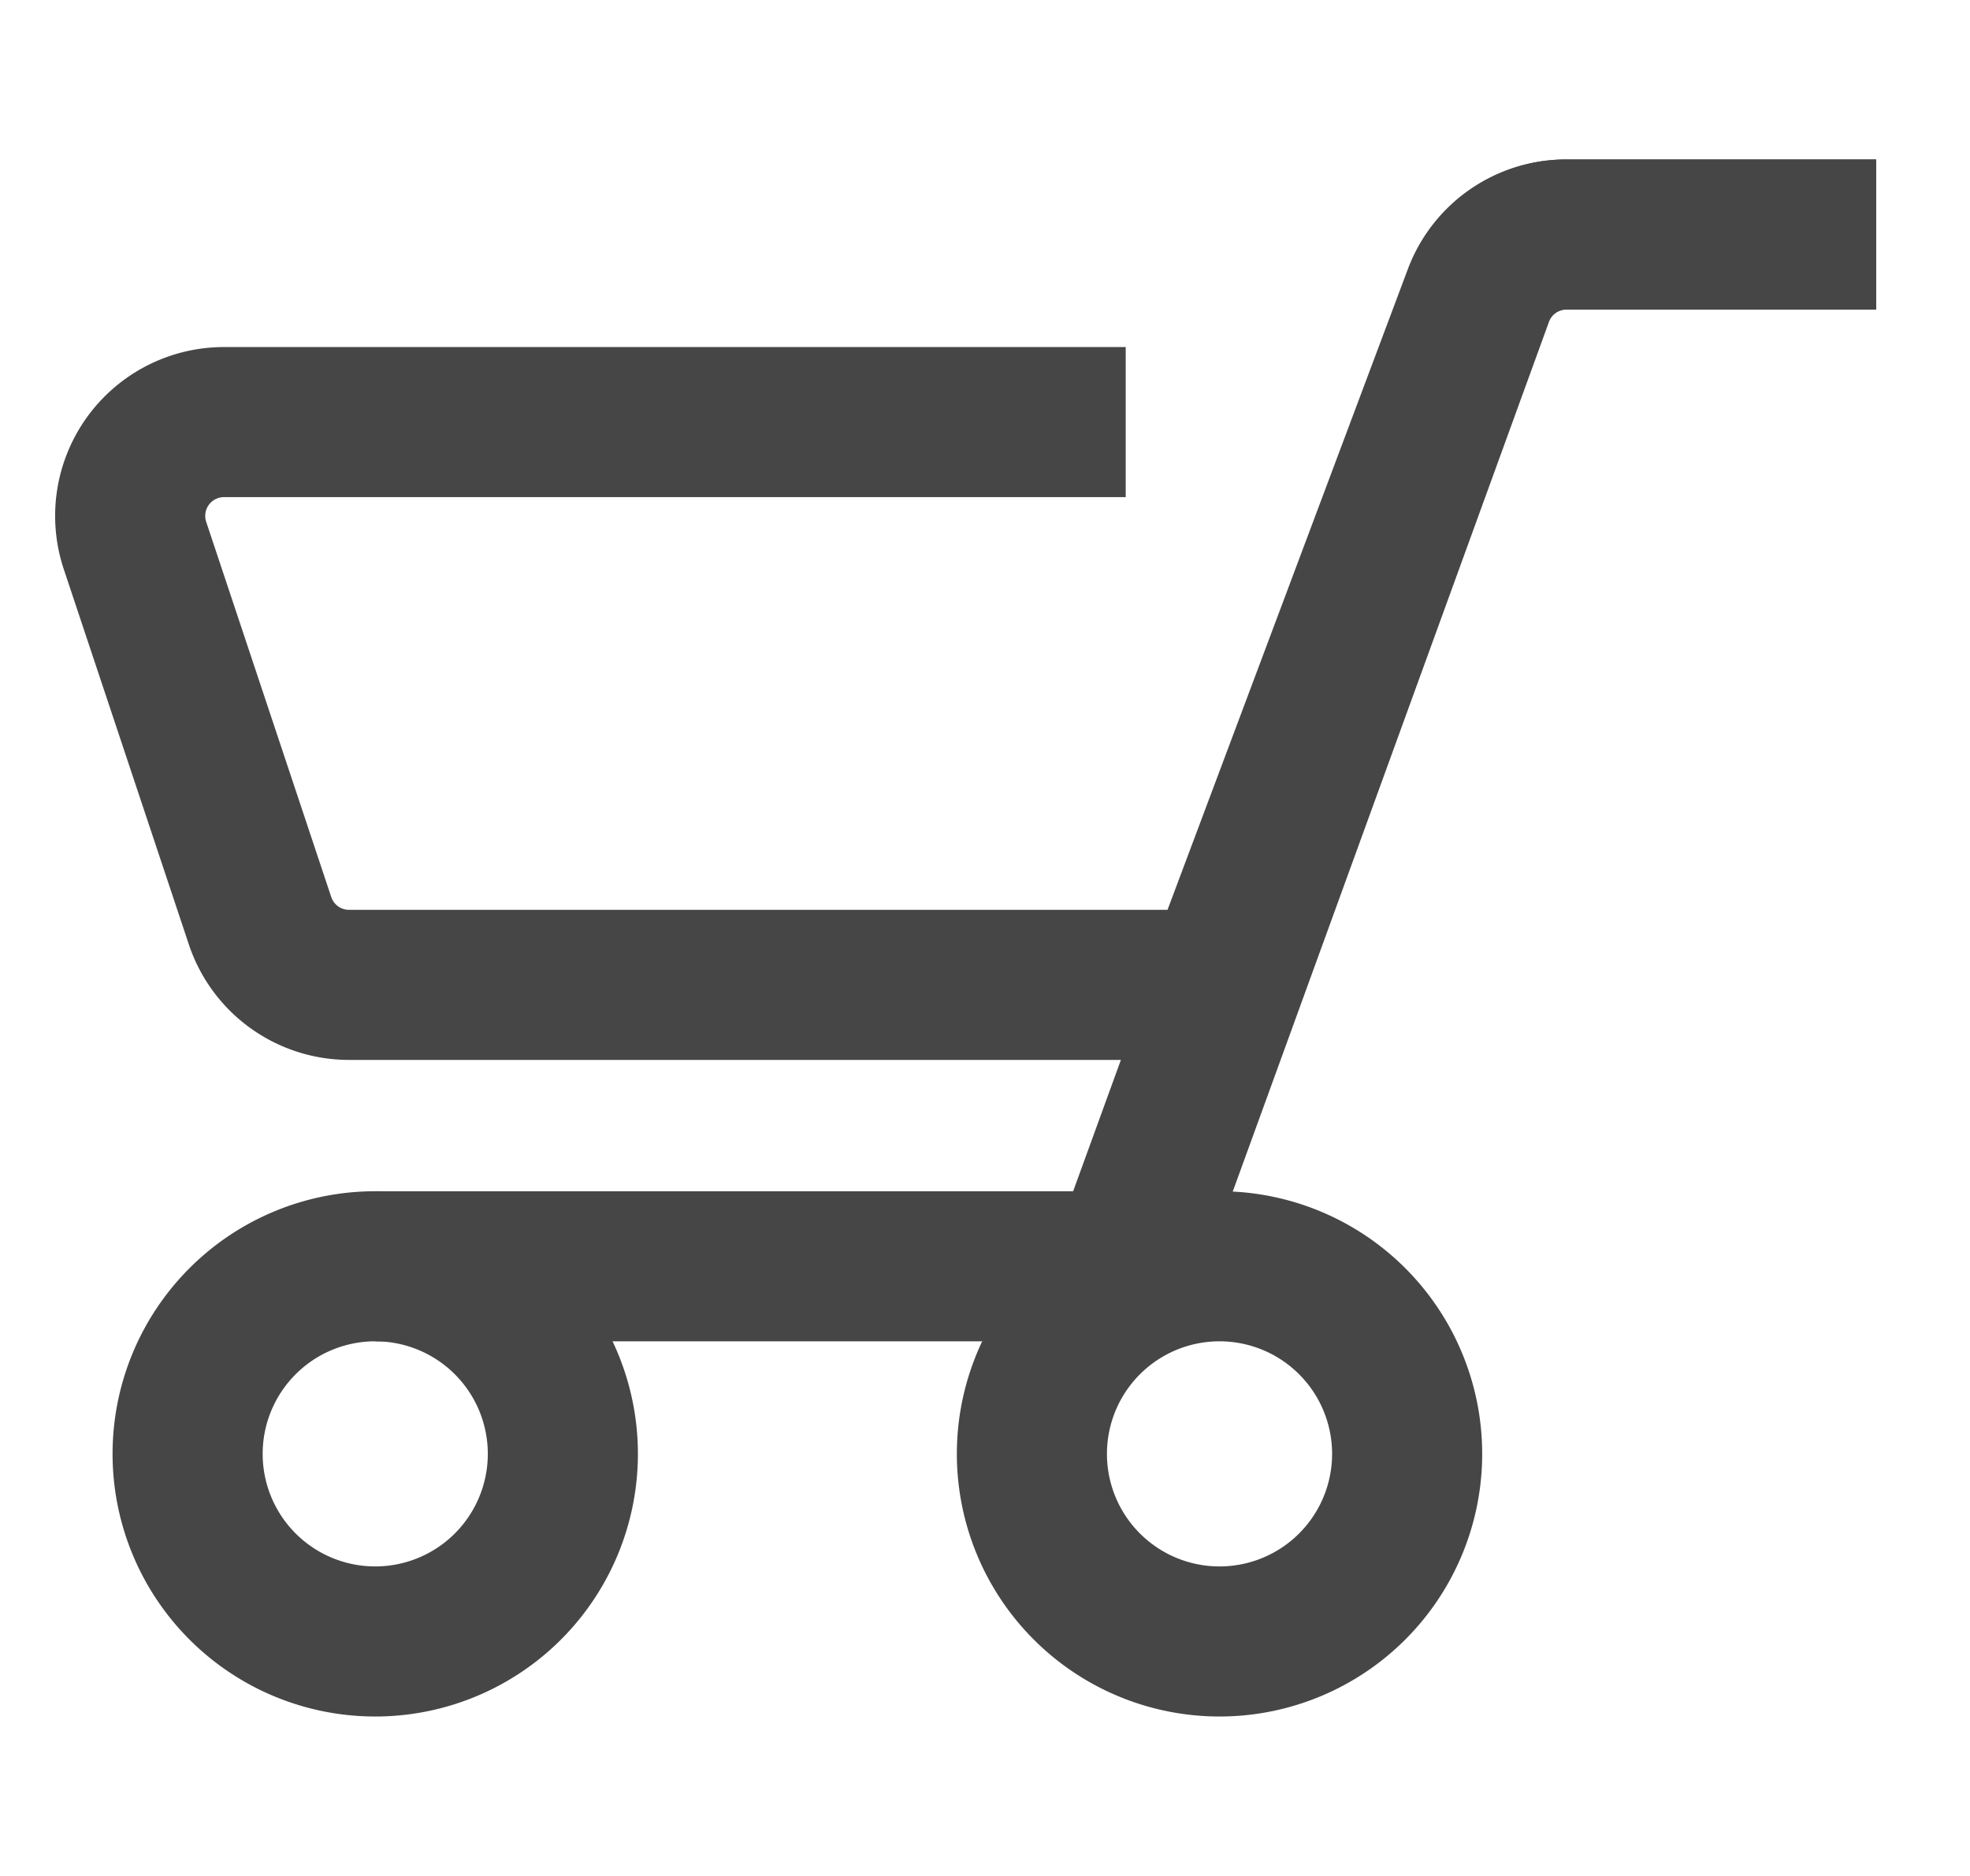 <svg width="21" height="20" viewBox="0 0 21 20" fill="none" xmlns="http://www.w3.org/2000/svg"><path d="M6 15.5a2 2 0 1 0-4 0 2 2 0 0 0 4 0v0Zm9 0a2 2 0 1 0-4 0 2 2 0 0 0 4 0v0Z" stroke="#464646" stroke-width="1.6" stroke-linecap="round" stroke-linejoin="round"/><path d="M12 4.5H2.387a1 1 0 0 0-.948 1.316l1.333 4a1 1 0 0 0 .949.684H13l2.757-7.351a1 1 0 0 1 .936-.649H20" stroke="#464646" stroke-width="1.6"/><path d="M4 13.5h8l3.76-10.342a1 1 0 0 1 .94-.658H20" stroke="#464646" stroke-width="1.6"/></svg>